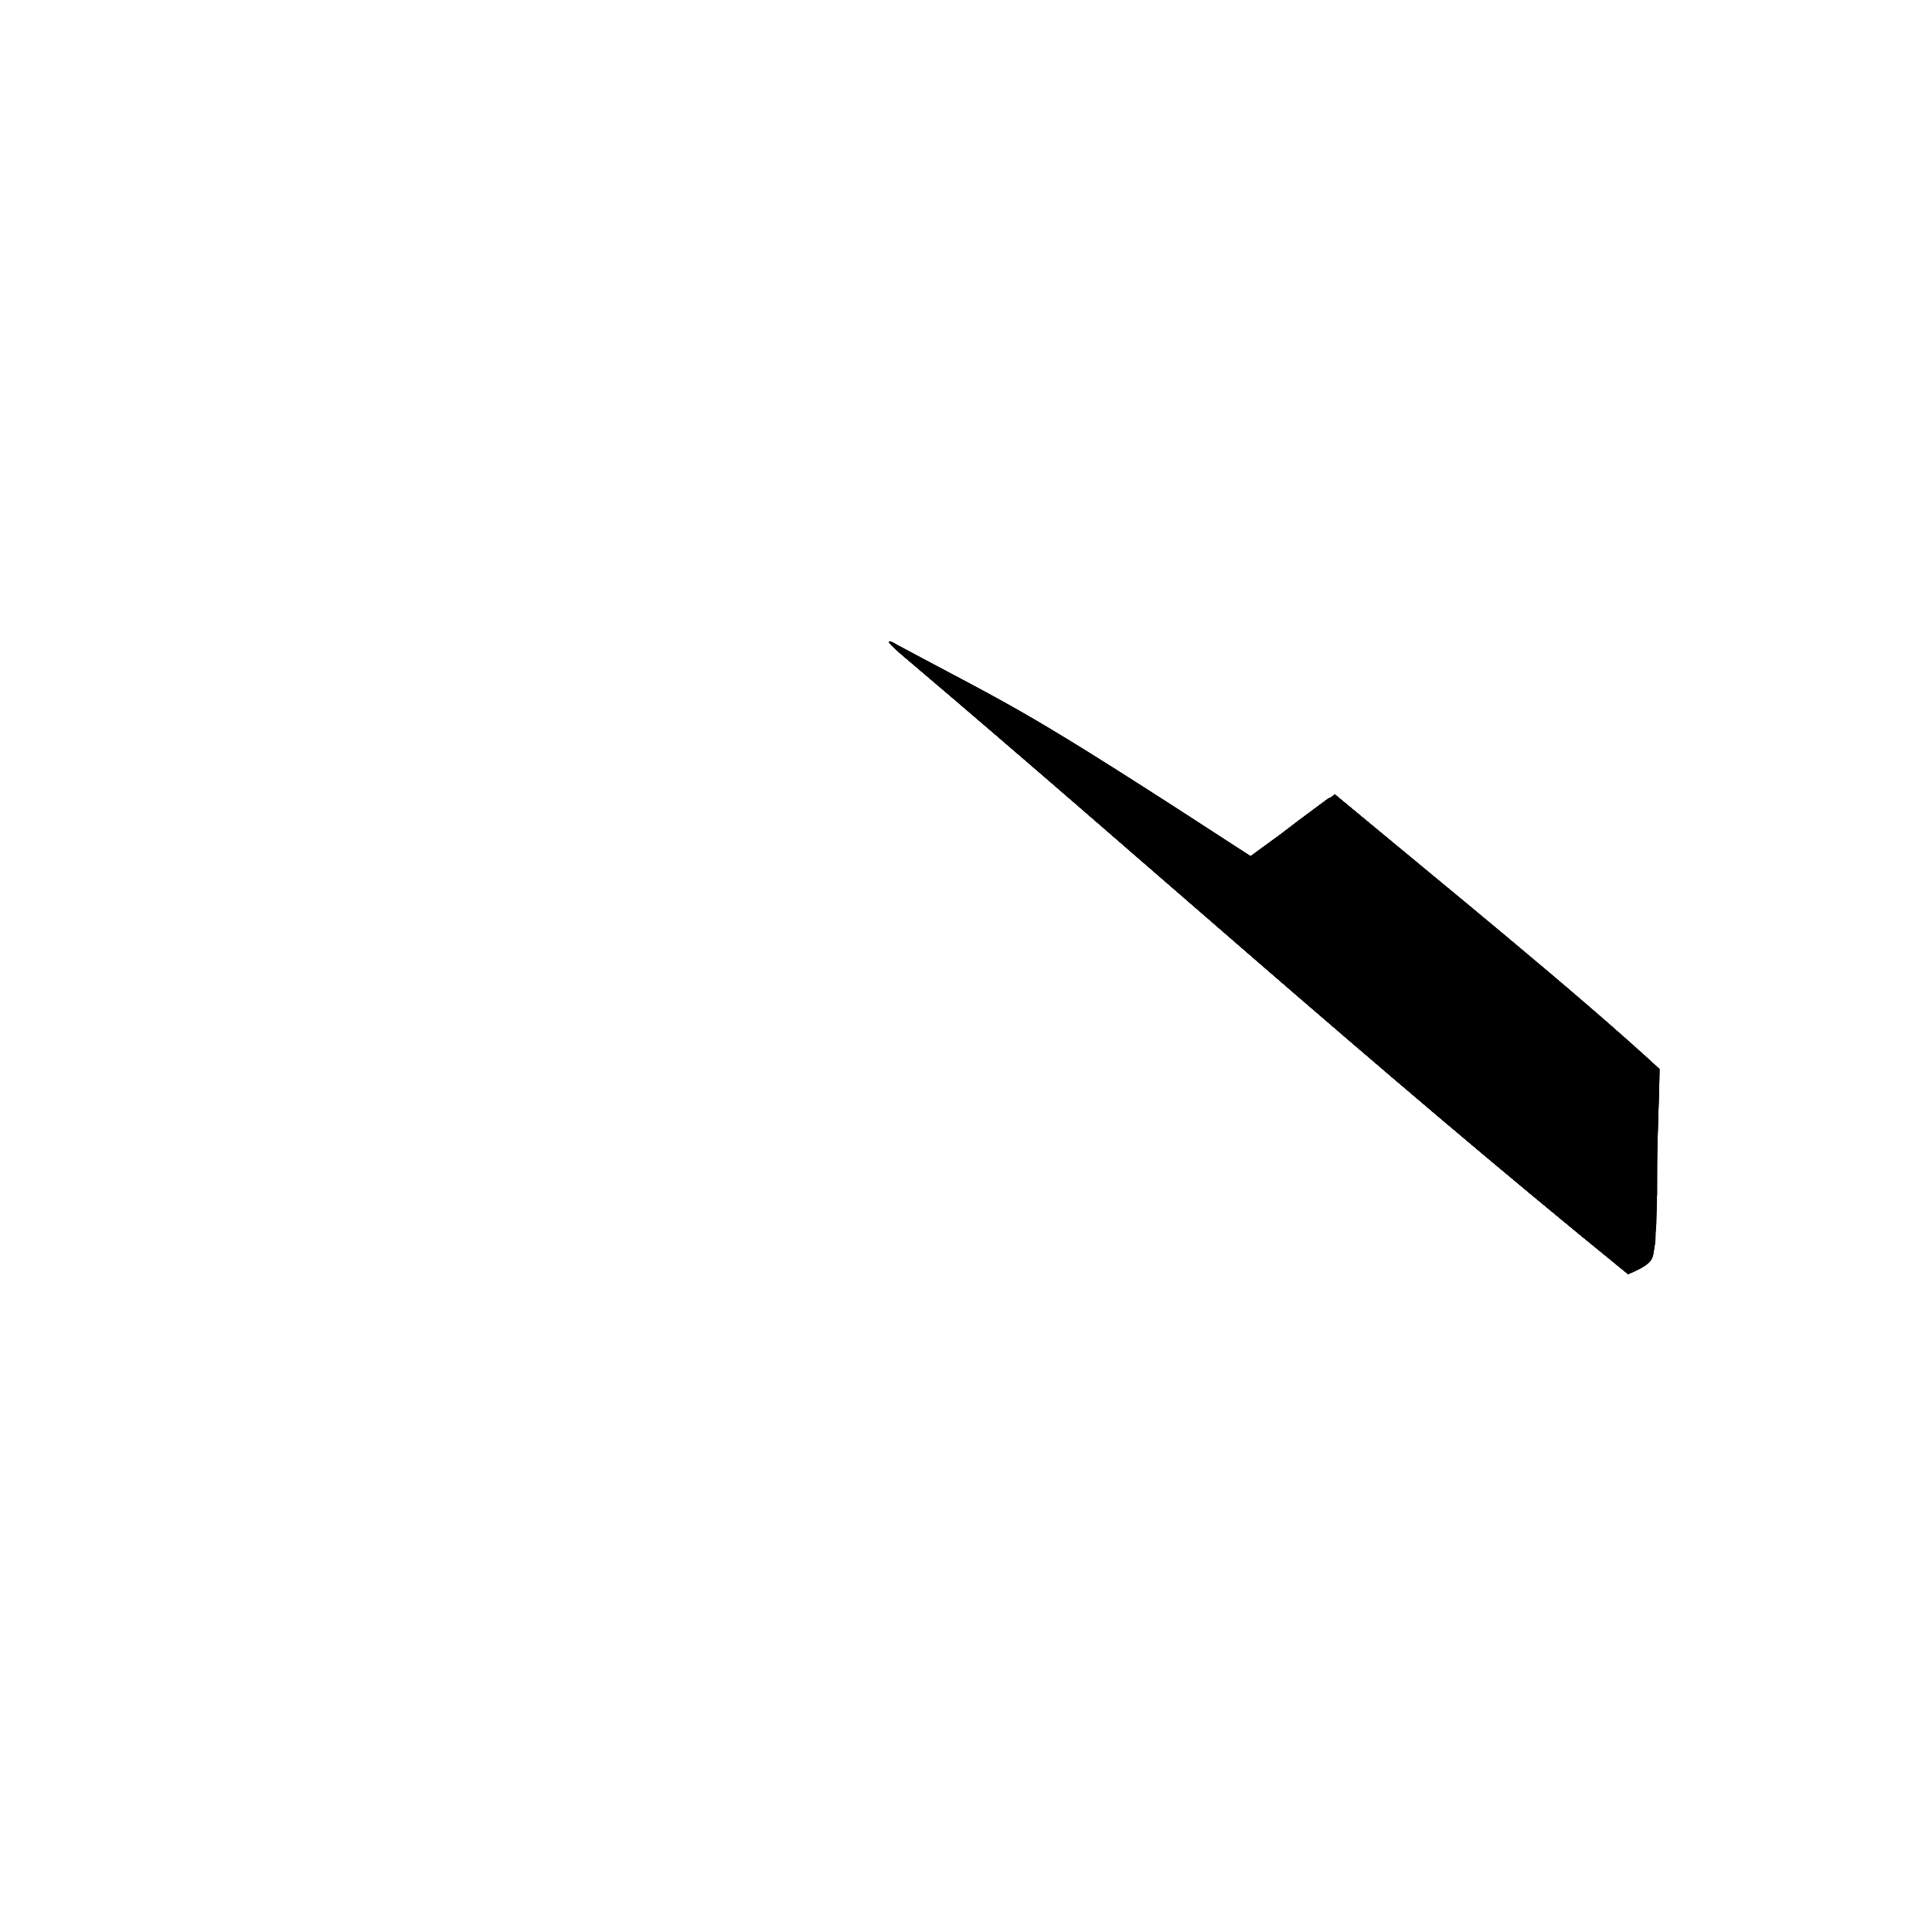 <?xml version="1.0" encoding="UTF-8" standalone="no"?>
<!-- Created with Inkscape (http://www.inkscape.org/) -->

<svg
   xmlns:dc="http://purl.org/dc/elements/1.1/"
   xmlns:cc="http://creativecommons.org/ns#"
   xmlns:rdf="http://www.w3.org/1999/02/22-rdf-syntax-ns#"
   xmlns:svg="http://www.w3.org/2000/svg"
   xmlns="http://www.w3.org/2000/svg"
   xmlns:sodipodi="http://sodipodi.sourceforge.net/DTD/sodipodi-0.dtd"
   xmlns:inkscape="http://www.inkscape.org/namespaces/inkscape"
   version="1.1"
   id="svg4044"
   width="1840"
   height="1840"
   viewBox="0 0 1840 1840"
   sodipodi:docname="logo3.svg"
   inkscape:version="0.92.1 r15371">
  <defs
     id="defs4048" />
  <sodipodi:namedview
     pagecolor="#ffffff"
     bordercolor="#666666"
     borderopacity="1"
     objecttolerance="10"
     gridtolerance="10"
     guidetolerance="10"
     inkscape:pageopacity="0"
     inkscape:pageshadow="2"
     inkscape:window-width="1366"
     inkscape:window-height="728"
     id="namedview4046"
     showgrid="false"
     showguides="true"
     units="px"
     inkscape:zoom="0.36277652"
     inkscape:cx="1395.762"
     inkscape:cy="717.54338"
     inkscape:window-x="0"
     inkscape:window-y="0"
     inkscape:window-maximized="1"
     inkscape:current-layer="layer7" />
  <g
     inkscape:groupmode="layer"
     id="layer7"
     inkscape:label="Layer 4">
    <path
       style="fill:#000000;stroke-width:1.998"
       d="m 858.952,623.655 c -7.785,-6.587 -13.29,-12.285 -12.232,-12.663 1.058,-0.378 4.278,0.97 7.155,2.994 119.894,64.214 116.798,58.128 337.141,201.494 55.46,-40.214 16.384,-12.534 74.165,-55.066 1.029,-0.018 3.727,-1.76 5.997,-3.872 105.182,87.266 231.393,189.66 309.315,261.616 -0.457,34.067 -2.439,67.651 -2.337,99.401 0,45.668 -0.536,56.559 -3.017,61.26 -0.923,15.117 3.224,23.235 -24.55,34.66 C 1302.935,1012.387 1090.974,820.154 858.952,623.655 Z"
       id="path4314"
       inkscape:connector-curvature="0"
       sodipodi:nodetypes="ccccccccccc" />
    <path
       sodipodi:nodetypes="cccccccccc"
       inkscape:connector-curvature="0"
       id="path4332"
       d="m 858.952,623.655 c -7.785,-6.587 -13.29,-12.285 -12.232,-12.663 1.058,-0.378 4.278,0.97 7.155,2.994 119.894,64.214 116.798,58.128 337.141,201.494 55.46,-40.214 16.384,-12.534 74.165,-55.066 1.029,-0.018 3.727,-1.76 5.997,-3.872 105.182,87.266 225.058,187.711 302.98,259.667 -19.328,80.243 1.208,74.051 0.981,162.61 -11.566,29.529 -2.522,20.726 -24.55,34.66 C 1302.935,1012.387 1090.974,820.154 858.952,623.655 Z"
       style="fill:#000000;stroke-width:1.998" />
    <path
       style="fill:#000000;stroke-width:1.998"
       d="m 858.952,623.655 c -7.785,-6.587 -13.29,-12.285 -12.232,-12.663 1.058,-0.378 4.278,0.97 7.155,2.994 119.894,64.214 116.798,58.128 337.141,201.494 55.46,-40.214 16.384,-12.534 74.165,-55.066 1.029,-0.018 3.727,-1.76 5.997,-3.872 105.182,87.266 225.058,187.711 302.98,259.667 -19.328,80.243 1.208,74.051 0.981,162.61 -11.566,29.529 -2.522,20.726 -24.55,34.66 C 1302.935,1012.387 1090.974,820.154 858.952,623.655 Z"
       id="path4334"
       inkscape:connector-curvature="0"
       sodipodi:nodetypes="cccccccccc" />
    <path
       sodipodi:nodetypes="ccccccccccc"
       inkscape:connector-curvature="0"
       id="path4336"
       d="m 858.952,623.655 c -7.785,-6.587 -13.29,-12.285 -12.232,-12.663 1.058,-0.378 4.278,0.97 7.155,2.994 119.894,64.214 116.798,58.128 337.141,201.494 55.46,-40.214 16.384,-12.534 74.165,-55.066 1.029,-0.018 3.727,-1.76 5.997,-3.872 105.182,87.266 231.393,189.66 309.315,261.616 -0.457,34.067 -2.439,67.651 -2.337,99.401 0,45.668 0.153,-9.942 -1.639,65.395 -3.335,15.117 1.845,19.1 -25.928,30.525 C 1302.935,1012.387 1090.974,820.154 858.952,623.655 Z"
       style="fill:#000000;stroke-width:1.998" />
    <path
       style="fill:#000000;stroke-width:1.998"
       d="m 858.952,623.655 c -7.785,-6.587 -13.29,-12.285 -12.232,-12.663 1.058,-0.378 4.278,0.97 7.155,2.994 119.894,64.214 116.798,58.128 337.141,201.494 55.46,-40.214 16.384,-12.534 74.165,-55.066 1.029,-0.018 3.727,-1.76 5.997,-3.872 105.182,87.266 231.393,189.66 309.315,261.616 -0.457,34.067 -2.439,67.651 -2.337,99.401 0,45.668 0.153,-9.942 -1.639,65.395 -3.335,15.117 1.845,19.1 -25.928,30.525 C 1302.935,1012.387 1090.974,820.154 858.952,623.655 Z"
       id="path4338"
       inkscape:connector-curvature="0"
       sodipodi:nodetypes="ccccccccccc" />
  </g>
</svg>

